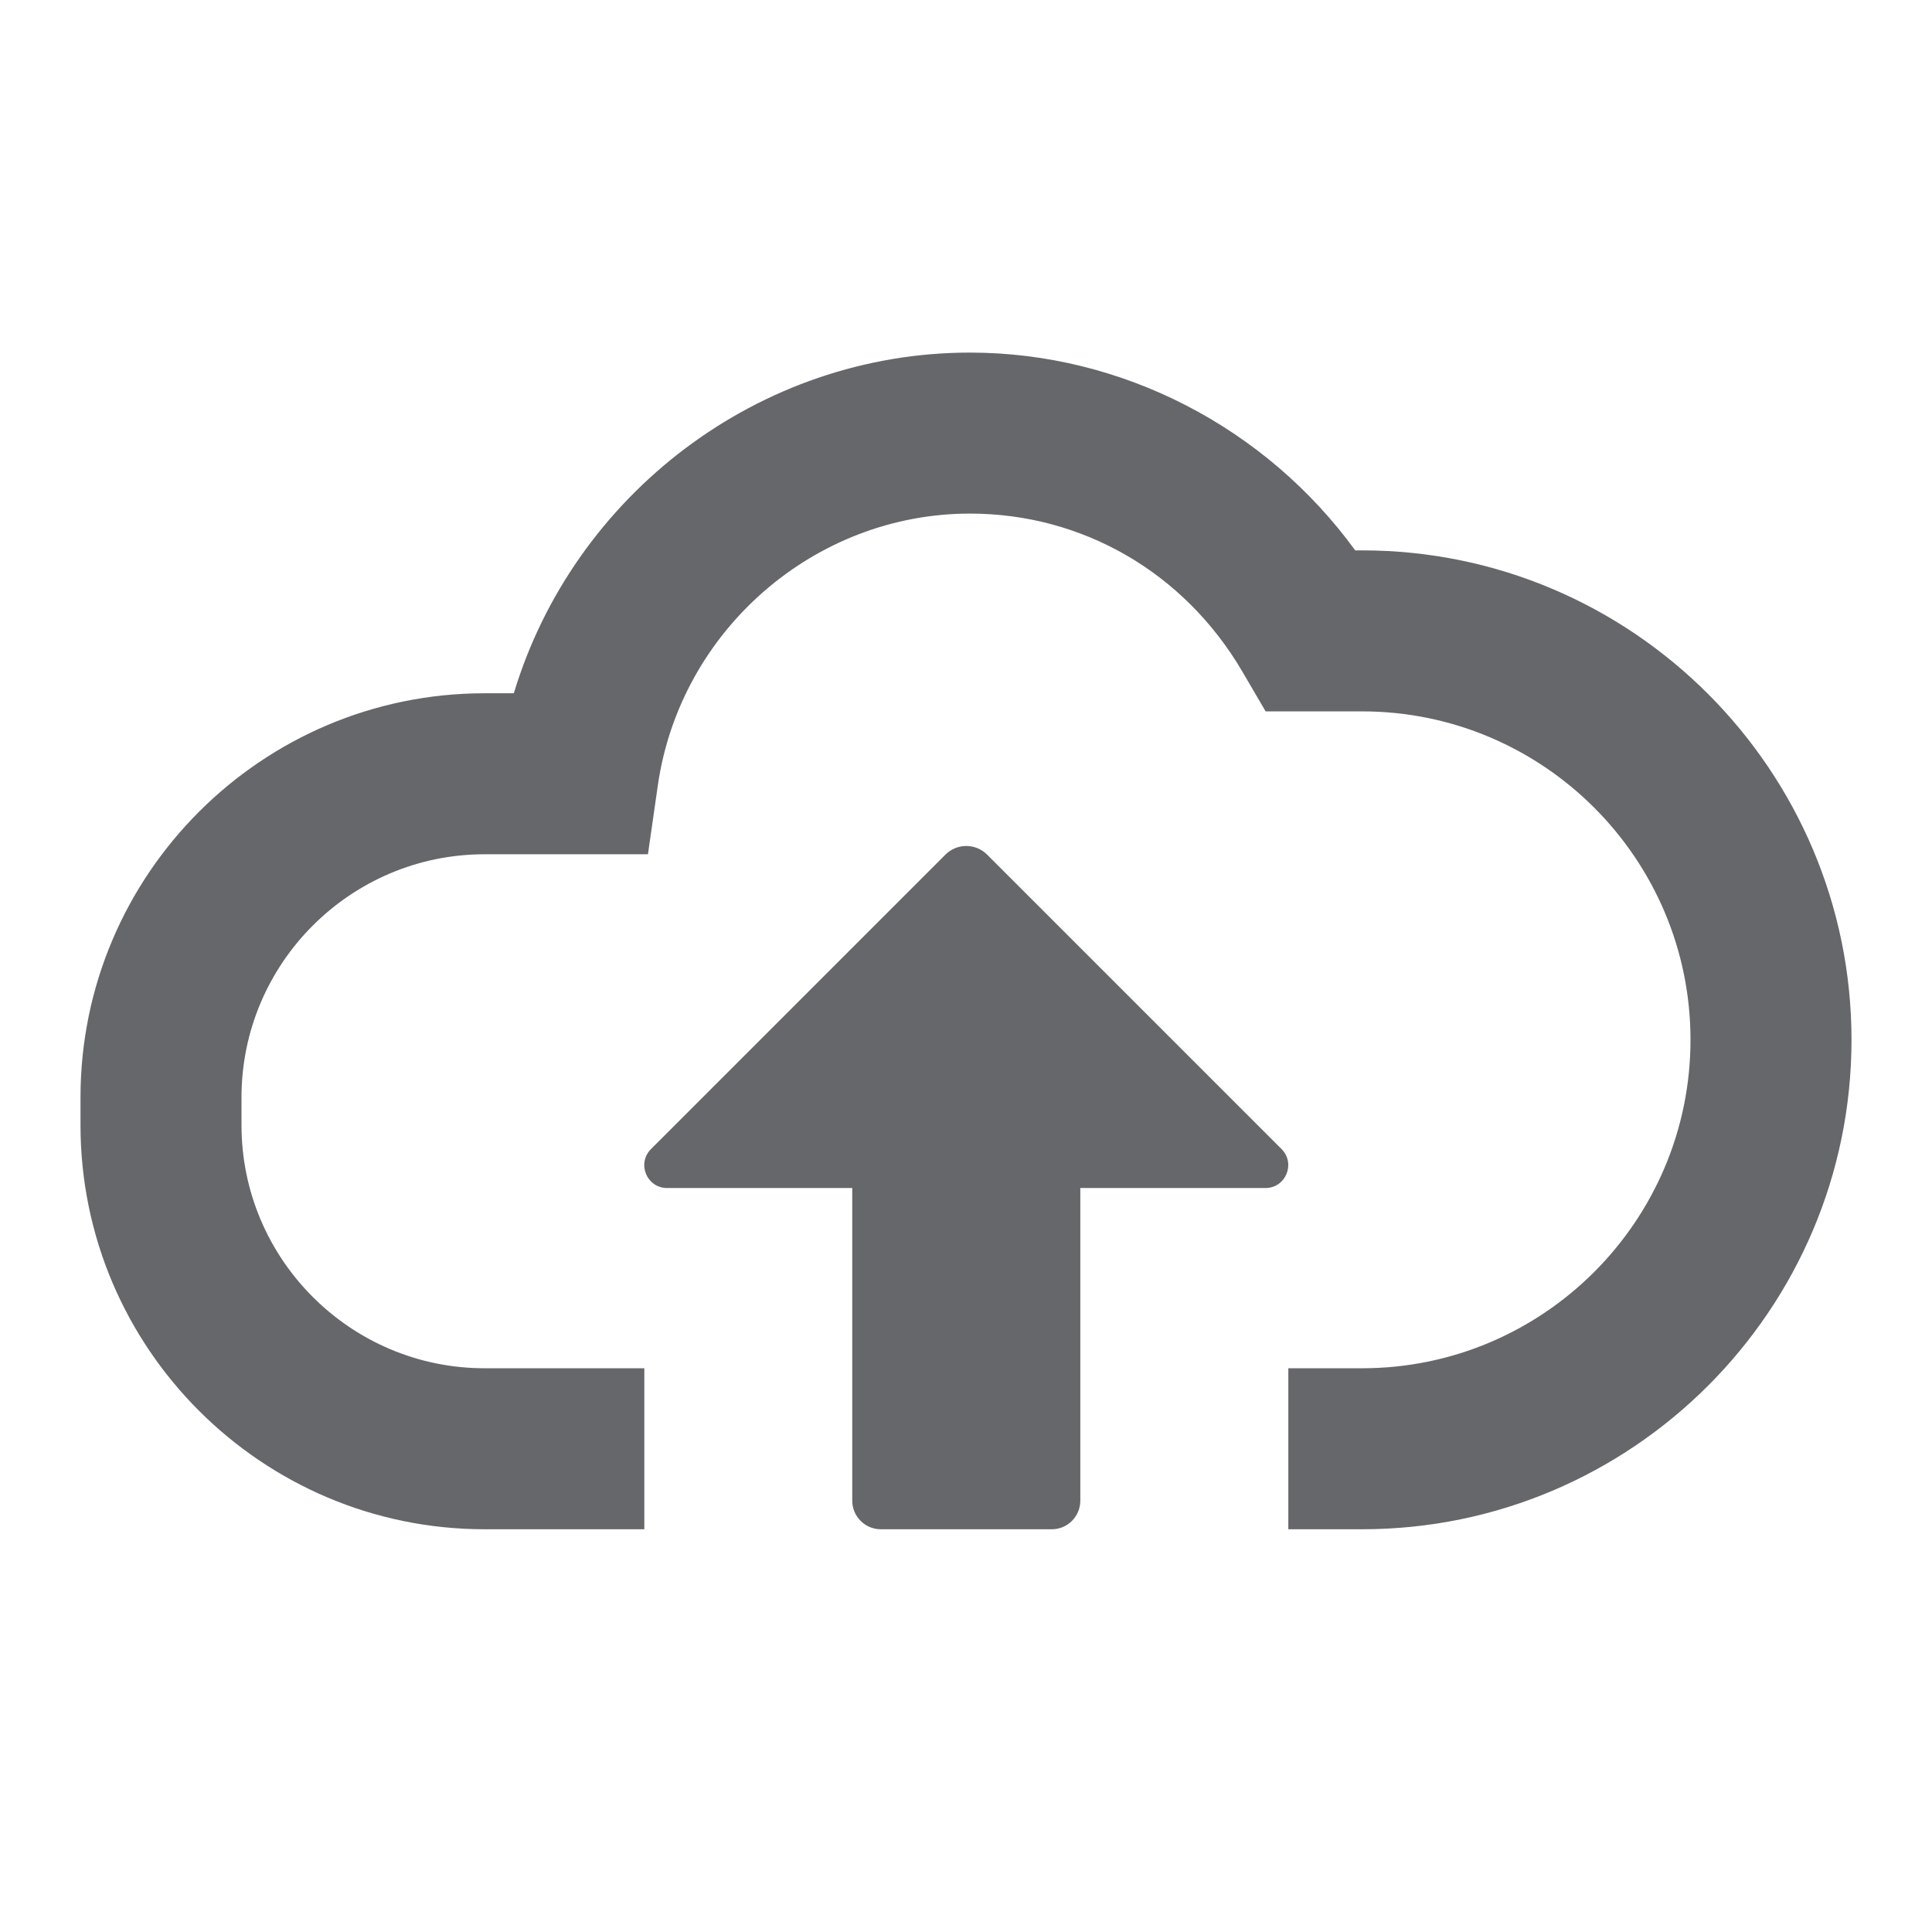 <svg width="24" height="24" viewBox="0 0 24 24" fill="none" xmlns="http://www.w3.org/2000/svg">
<path fill-rule="evenodd" clip-rule="evenodd" d="M16.835 6.837H16.921C20.273 6.837 23 9.565 23 12.917C23 16.27 20.273 18.997 16.921 18.997H16.004V16.997H16.921C19.17 16.997 21 15.167 21 12.917C21 10.667 19.17 8.837 16.921 8.837H15.722L15.433 8.343C14.713 7.113 13.448 6.38 12.049 6.38C10.117 6.38 8.45 7.831 8.172 9.755L8.049 10.612H6.02C4.355 10.612 3 11.967 3 13.632V13.977C3 15.642 4.355 16.997 6.02 16.997H8.004V18.997H6.02C3.252 18.997 1 16.745 1 13.977V13.632C1 10.864 3.252 8.612 6.02 8.612H6.383C7.126 6.148 9.425 4.38 12.049 4.38C13.938 4.38 15.723 5.309 16.835 6.837ZM12.263 10.617L15.92 14.274C16.098 14.454 15.972 14.758 15.72 14.758H13.42V18.642C13.42 18.838 13.261 18.997 13.066 18.997H10.941C10.746 18.997 10.587 18.838 10.587 18.642V14.758H8.287C8.035 14.758 7.908 14.454 8.087 14.274L11.744 10.617C11.887 10.473 12.119 10.473 12.263 10.617Z" fill="#65676A"/>
</svg>
